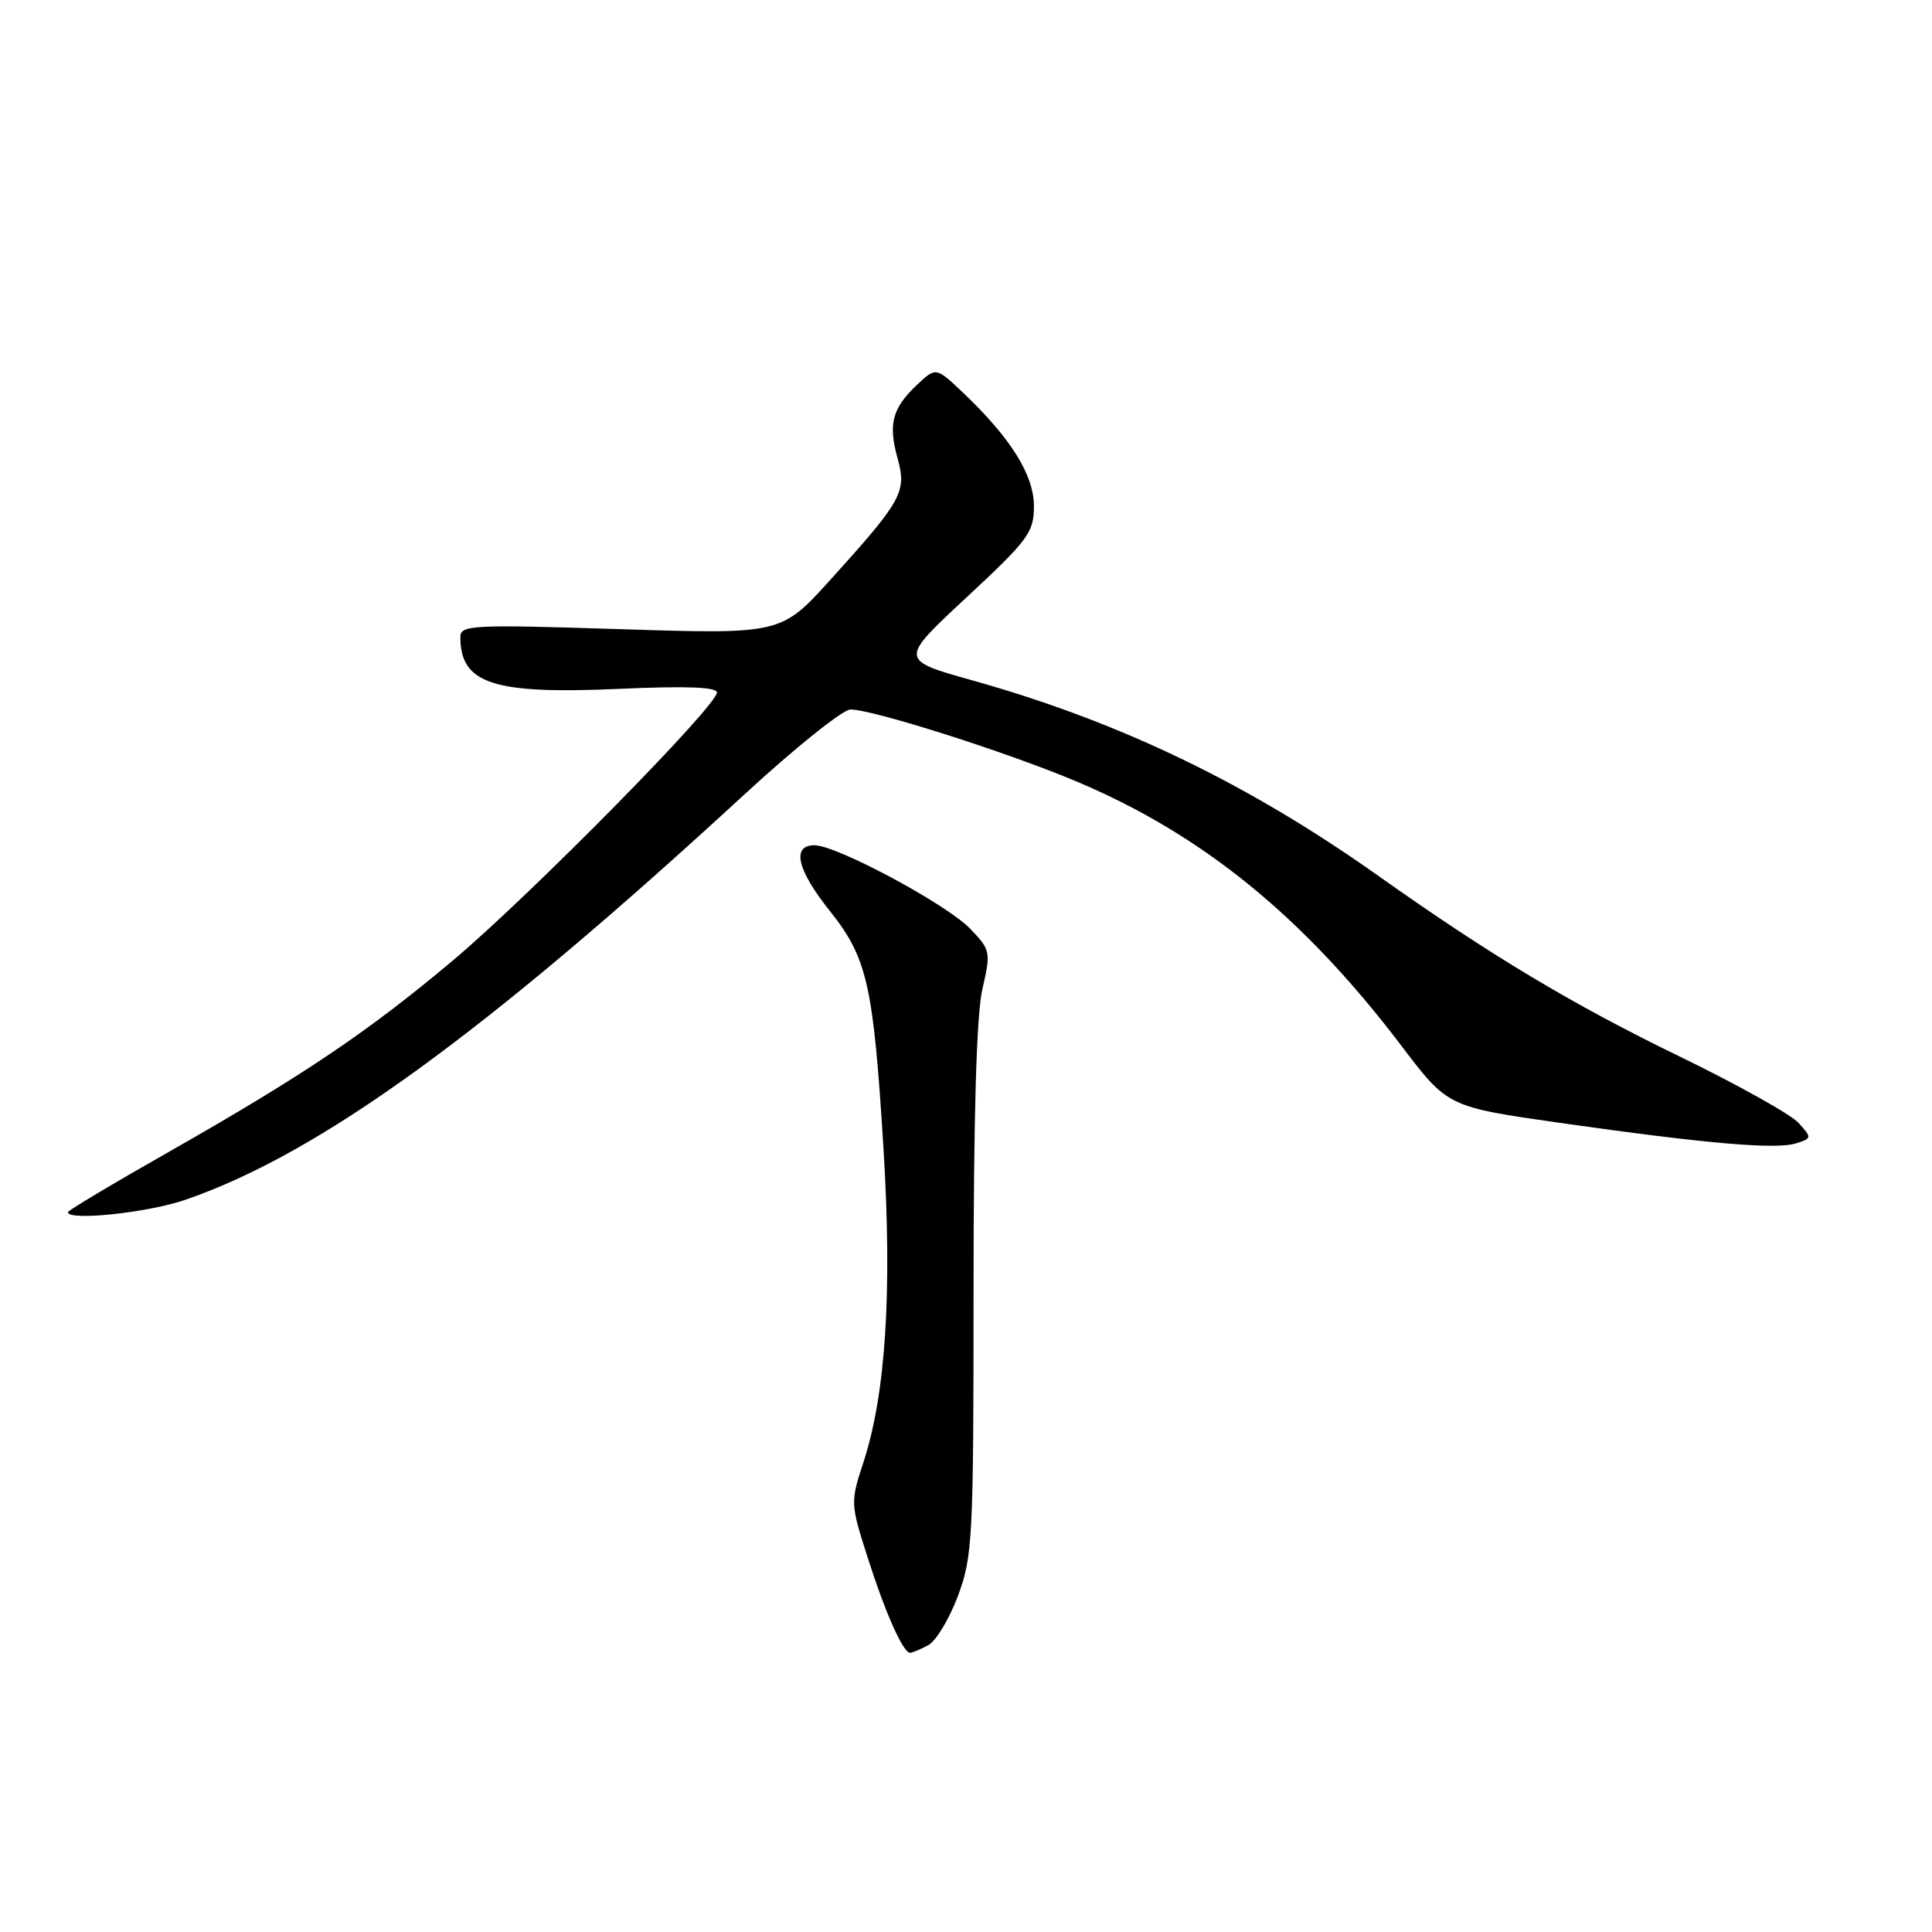 <?xml version="1.0" encoding="UTF-8" standalone="no"?>
<!DOCTYPE svg PUBLIC "-//W3C//DTD SVG 1.1//EN" "http://www.w3.org/Graphics/SVG/1.1/DTD/svg11.dtd" >
<svg xmlns="http://www.w3.org/2000/svg" xmlns:xlink="http://www.w3.org/1999/xlink" version="1.1" viewBox="0 0 256 256">
 <g >
 <path fill="currentColor"
d=" M 122.99 218.00 C 124.02 217.46 125.79 214.51 126.93 211.47 C 128.88 206.25 129.00 203.89 129.00 171.04 C 129.00 147.88 129.39 134.44 130.17 131.06 C 131.31 126.13 131.26 125.88 128.57 123.08 C 125.45 119.82 110.87 112.00 107.92 112.00 C 104.85 112.00 105.61 115.26 109.96 120.71 C 114.93 126.95 115.73 130.51 117.07 152.24 C 118.23 171.23 117.37 184.74 114.39 193.82 C 112.68 199.04 112.69 199.27 114.95 206.32 C 117.33 213.77 119.66 219.00 120.59 219.00 C 120.89 219.00 121.97 218.55 122.99 218.00 Z  M 24.53 158.99 C 42.31 152.87 64.15 137.04 98.66 105.25 C 105.38 99.06 111.69 94.01 112.69 94.01 C 115.75 94.03 133.72 99.76 142.84 103.63 C 159.43 110.66 172.78 121.55 185.70 138.58 C 191.83 146.66 191.83 146.66 206.66 148.78 C 225.95 151.53 235.33 152.35 237.99 151.50 C 240.09 150.84 240.10 150.76 238.32 148.79 C 237.32 147.68 230.20 143.70 222.50 139.96 C 208.35 133.09 197.47 126.57 182.63 116.05 C 165.36 103.81 148.32 95.61 128.83 90.15 C 119.16 87.44 119.16 87.44 128.08 79.15 C 136.27 71.53 137.00 70.55 137.00 67.08 C 137.00 62.95 133.96 58.08 127.64 52.06 C 124.02 48.63 124.02 48.63 121.53 50.97 C 118.24 54.07 117.67 56.16 118.92 60.68 C 120.17 65.18 119.57 66.27 110.08 76.77 C 103.50 84.04 103.50 84.04 82.25 83.37 C 62.55 82.74 61.00 82.81 61.00 84.41 C 61.00 90.60 65.33 92.02 81.95 91.28 C 90.88 90.88 95.00 91.03 95.00 91.76 C 95.00 93.53 70.23 118.67 60.03 127.25 C 48.77 136.72 40.22 142.48 22.25 152.70 C 14.96 156.84 9.00 160.40 9.00 160.62 C 9.00 161.81 19.54 160.70 24.53 158.99 Z "/>
</g>
</svg>